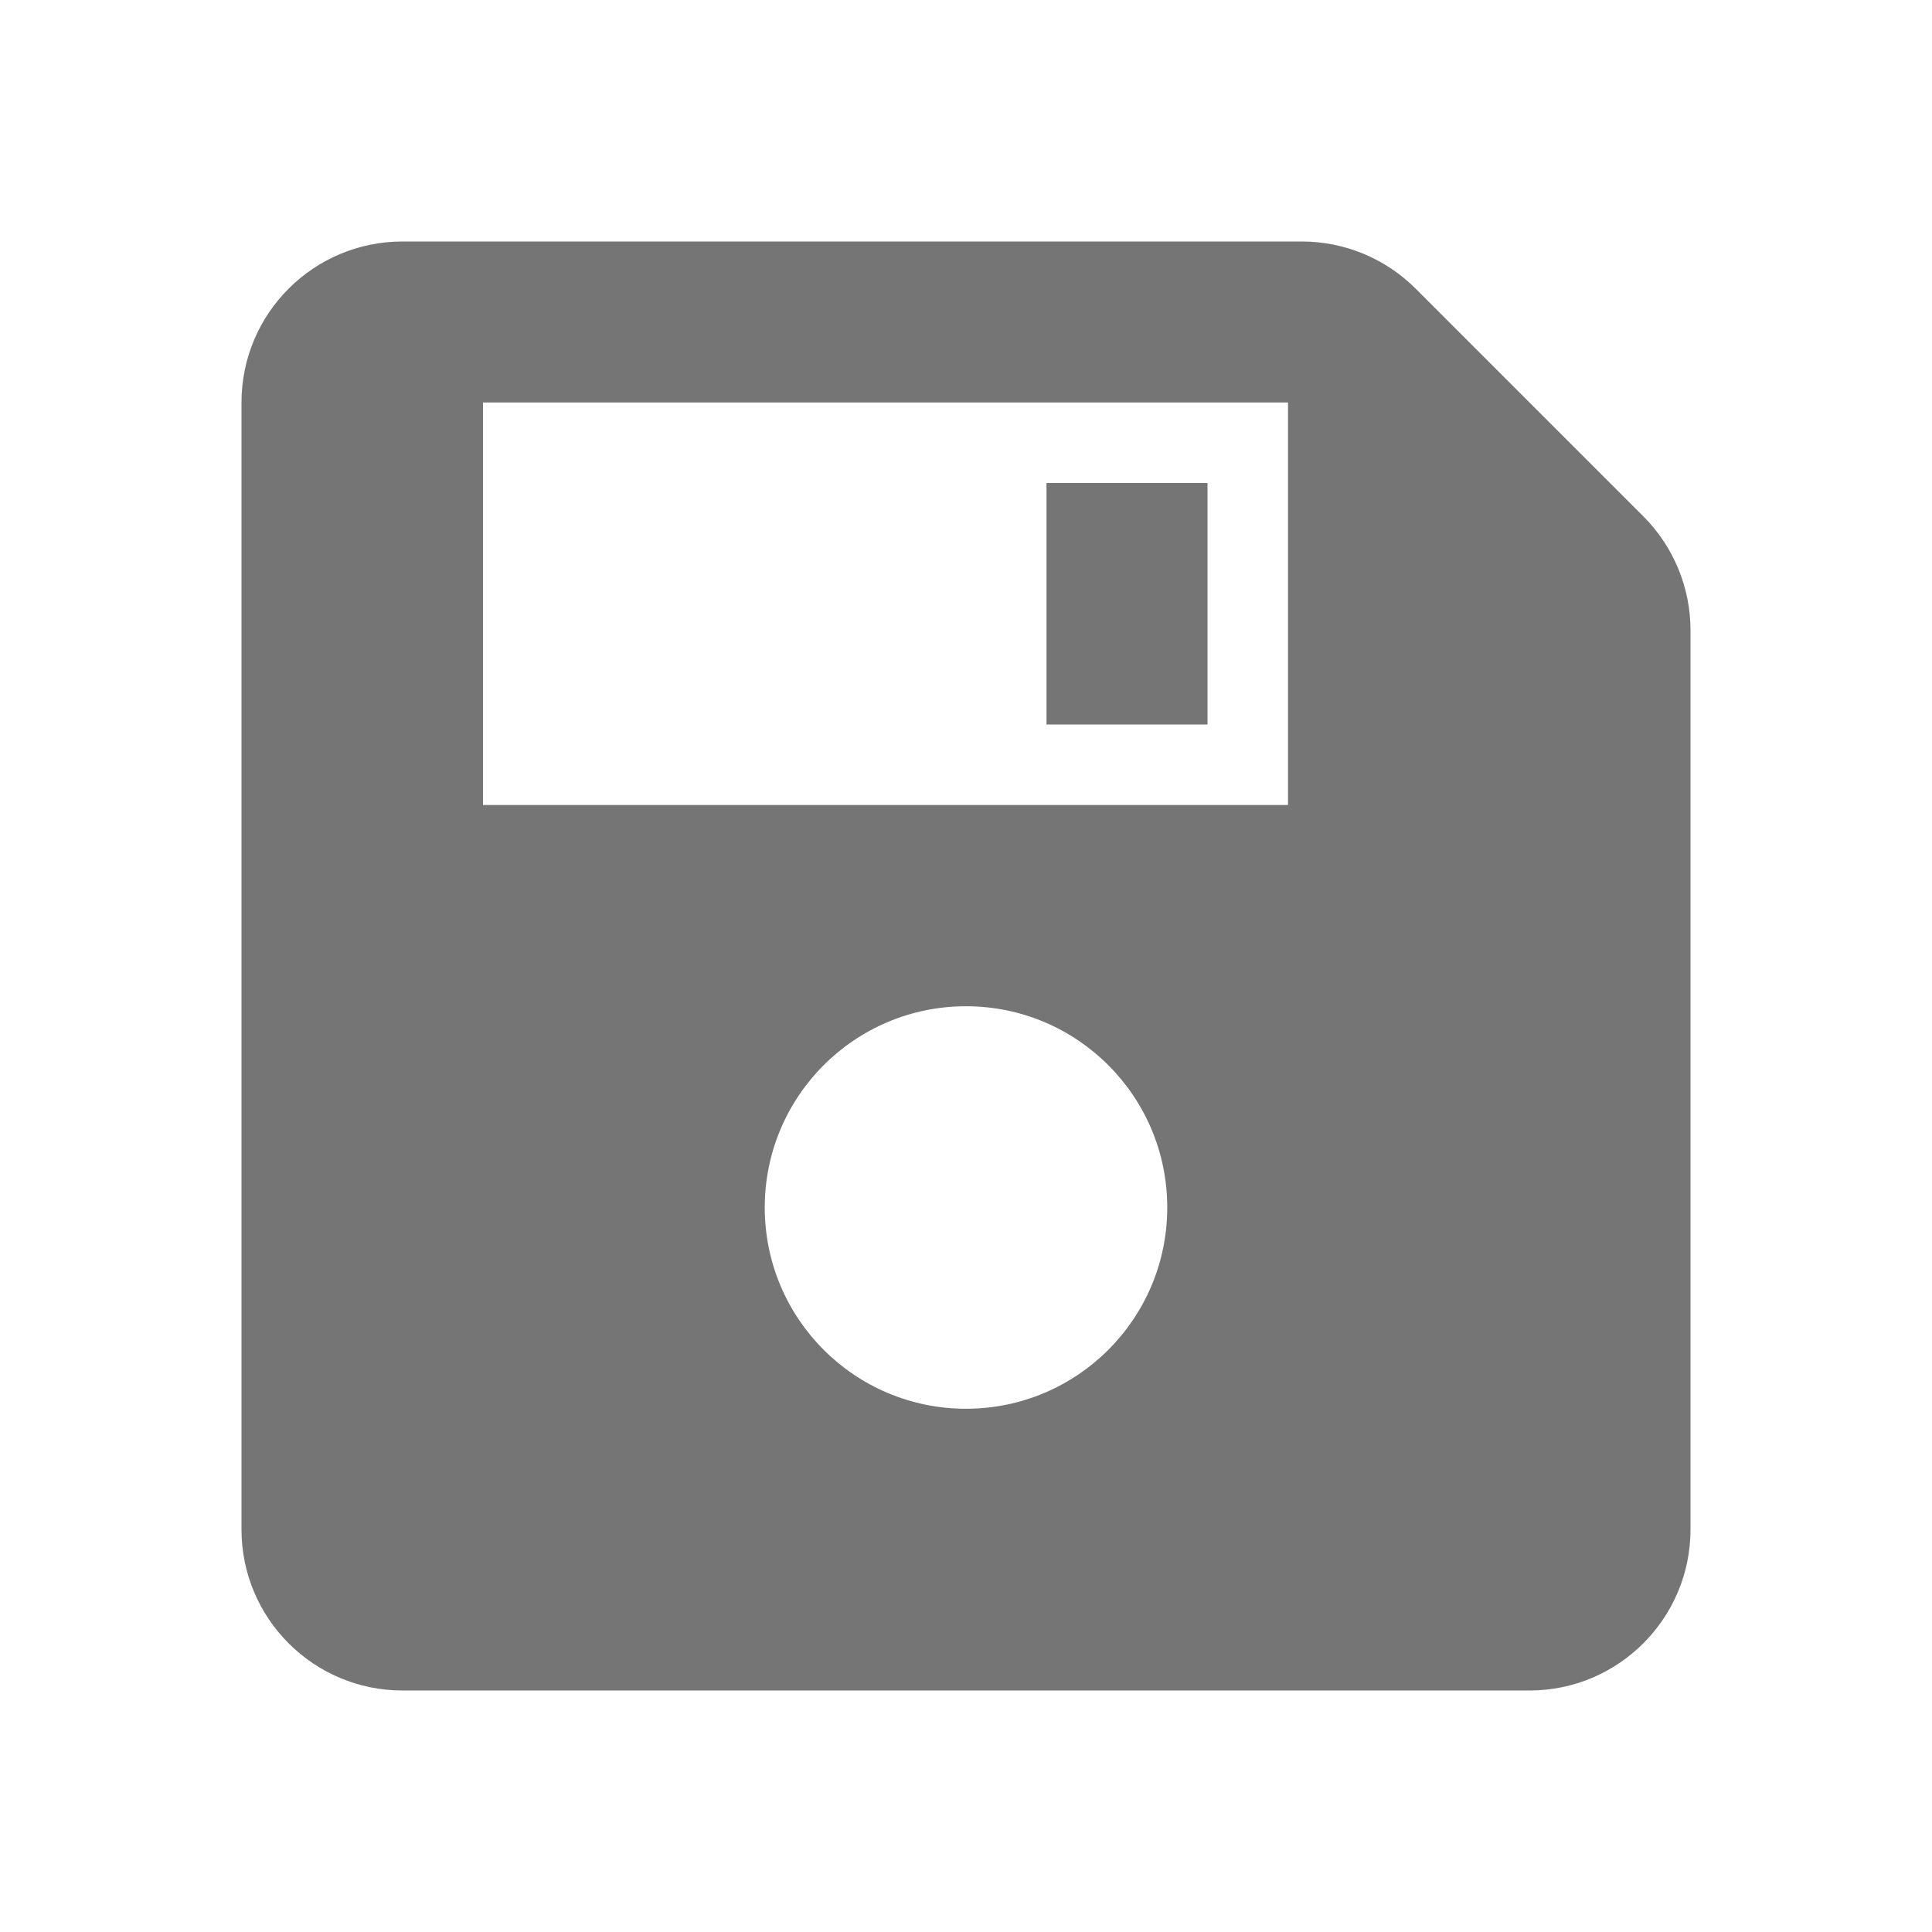 <?xml version="1.0" encoding="utf-8"?>
<!-- Generator: Adobe Illustrator 17.1.0, SVG Export Plug-In . SVG Version: 6.00 Build 0)  -->
<!DOCTYPE svg PUBLIC "-//W3C//DTD SVG 1.1//EN" "http://www.w3.org/Graphics/SVG/1.1/DTD/svg11.dtd">
<svg version="1.1" xmlns="http://www.w3.org/2000/svg" xmlns:xlink="http://www.w3.org/1999/xlink" x="0px" y="0px" width="24px"
	 height="24px" viewBox="0 0 24 24" enable-background="new 0 0 24 24" xml:space="preserve">
<g id="Frame_-_24px">
	<rect fill="none" width="24" height="24"/>
</g>
<g id="Filled_Icons">
	<g>
		<rect x="13" y="6" fill="#757575" width="2" height="3"/>
		<path fill="#757575" d="M20.414,6.414l-2.828-2.828C17.211,3.211,16.702,3,16.172,3H5C3.895,3,3,3.895,3,5v14c0,1.104,0.895,2,2,2
			h14c1.104,0,2-0.896,2-2V7.828C21,7.298,20.789,6.789,20.414,6.414z M12,17.5c-1.381,0-2.5-1.119-2.5-2.5s1.119-2.5,2.5-2.5
			s2.5,1.119,2.5,2.5S13.381,17.5,12,17.5z M16,10H6V5h10V10z"/>
	</g>
</g>
</svg>
